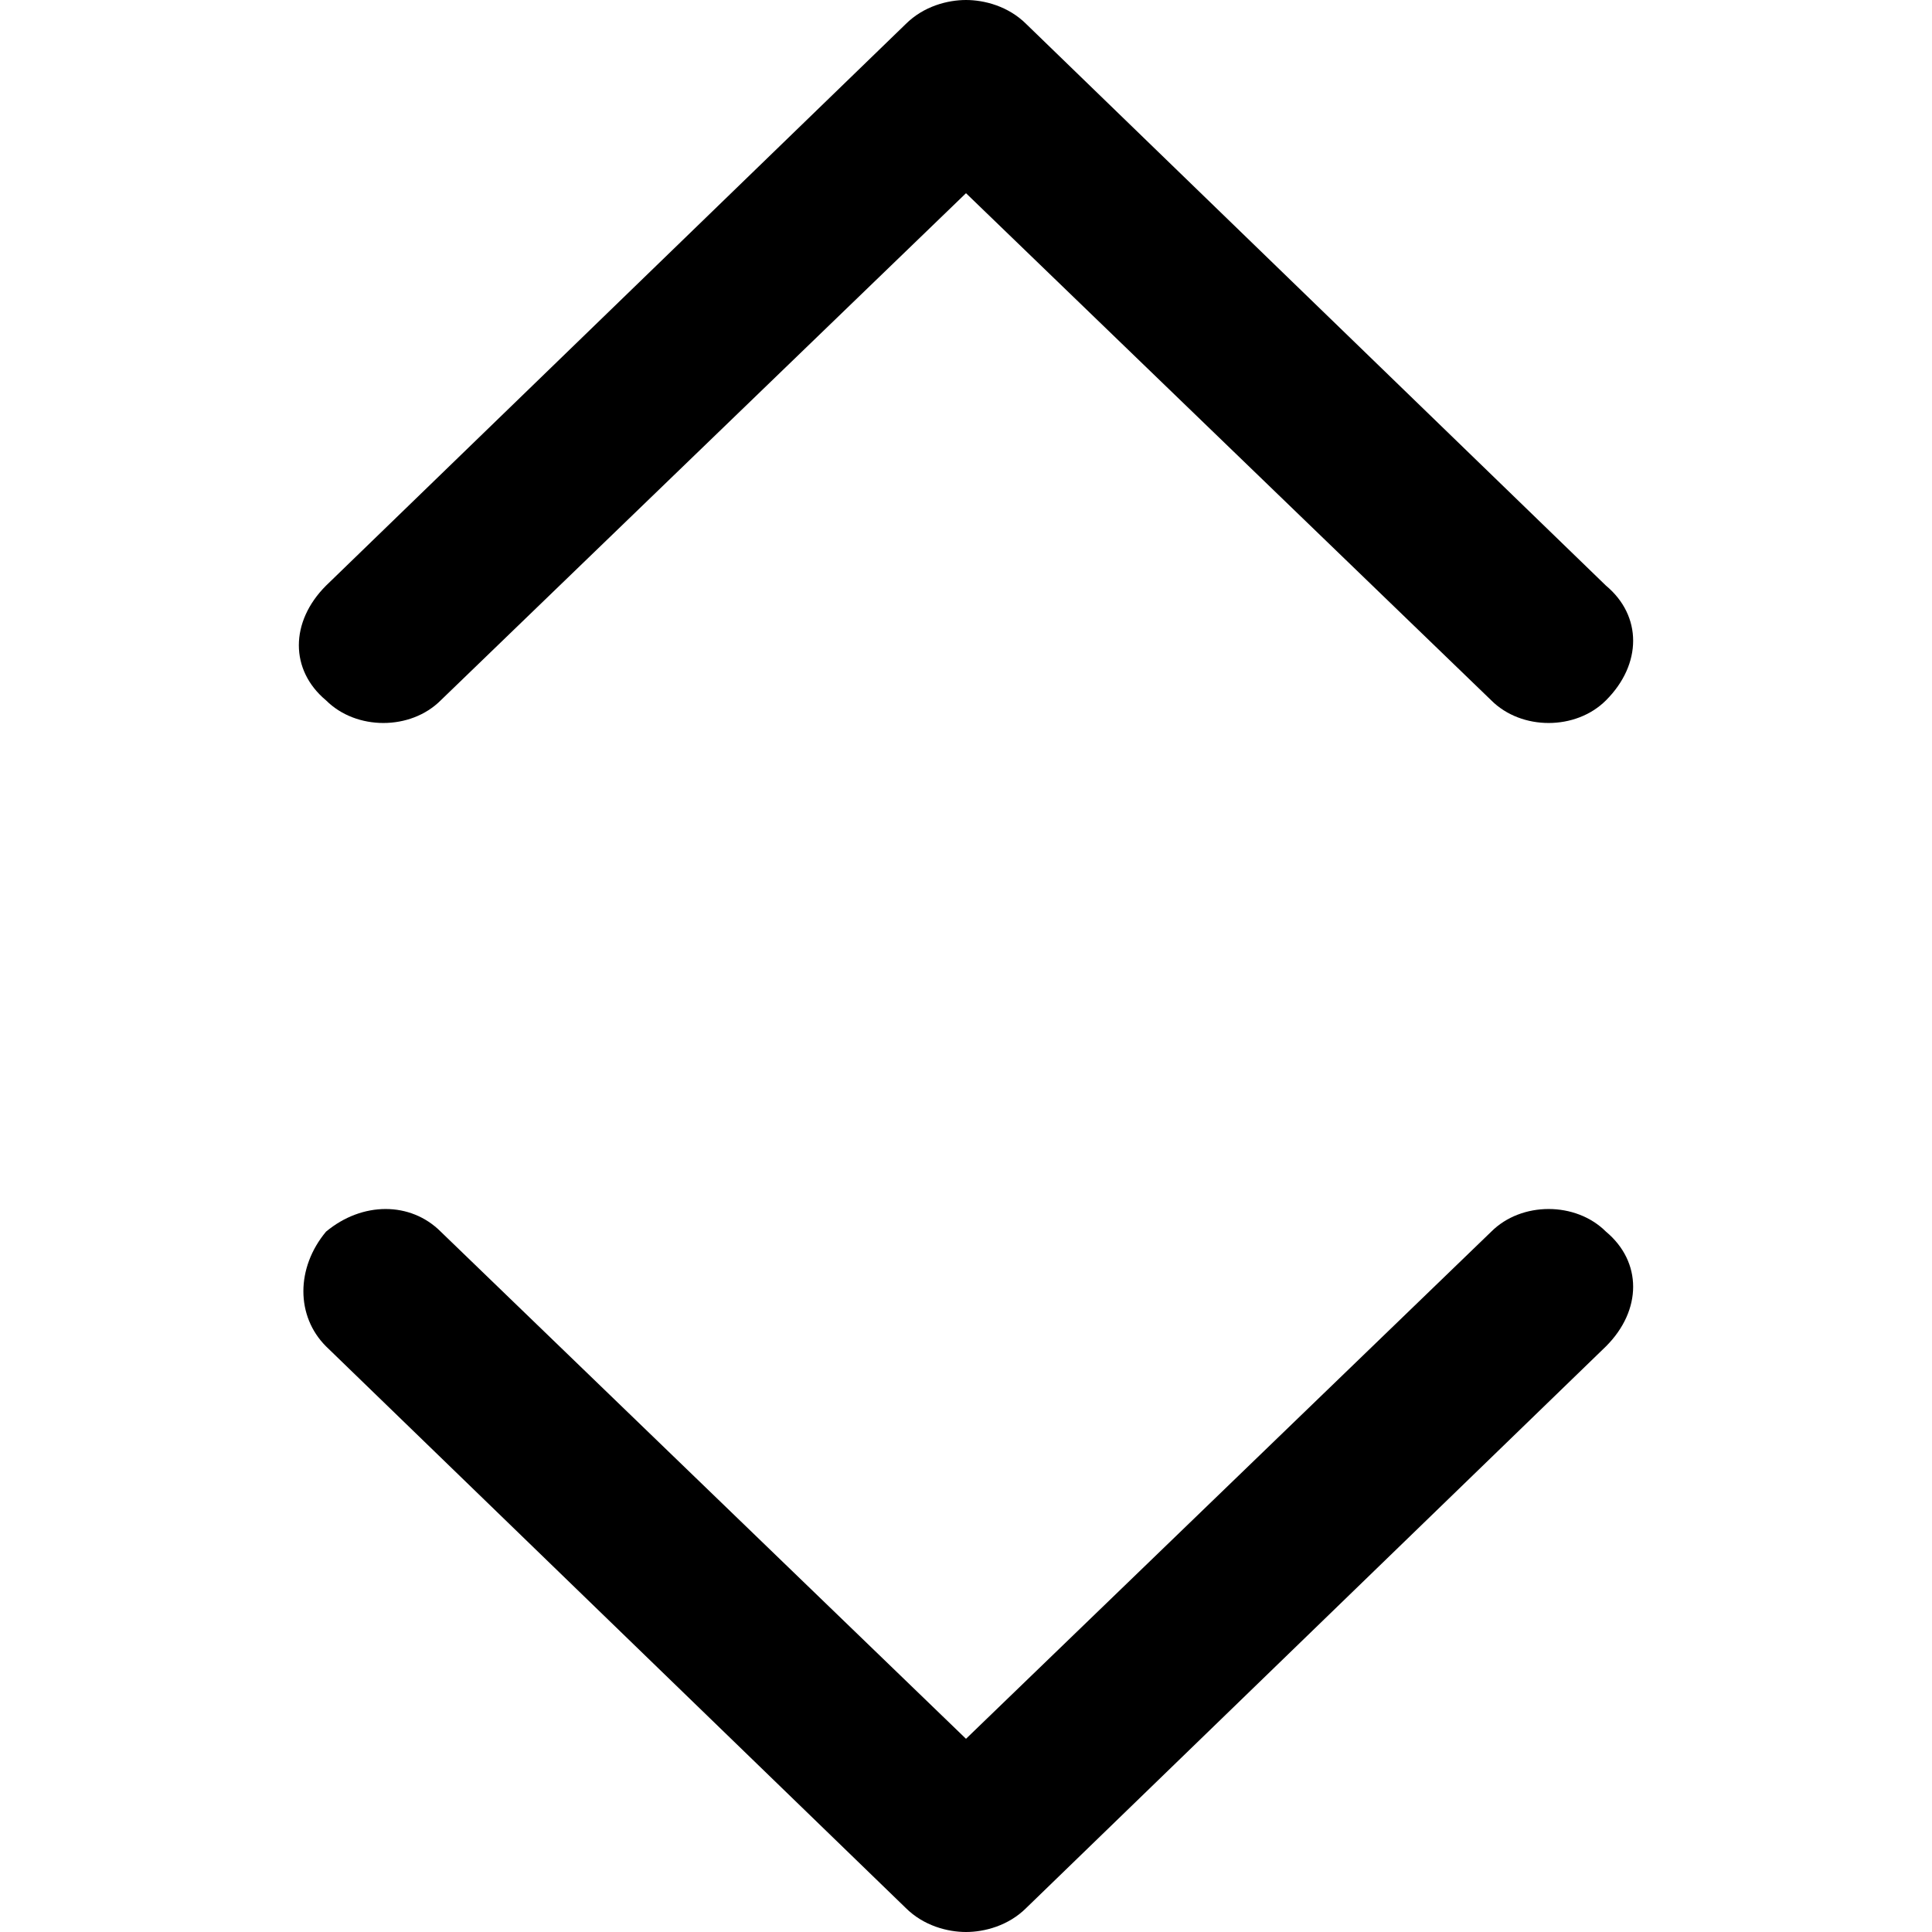 <?xml version="1.0" encoding="utf-8"?>
<svg version="1.1" id="Layer_1" xmlns="http://www.w3.org/2000/svg" xmlns:xlink="http://www.w3.org/1999/xlink" x="0px" y="0px"
	 width="32px" height="32px" viewBox="0 0 32 32" enable-background="new 0 0 32 32" xml:space="preserve">
<path d="M16,32c-0.3,0-0.7-0.1-1-0.4l-9.6-9.3c-0.5-0.5-0.5-1.3,0-1.9c0.6-0.5,1.4-0.5,1.9,0l8.7,8.4l8.7-8.4c0.5-0.5,1.4-0.5,1.9,0
	c0.6,0.5,0.6,1.3,0,1.9L17,31.6C16.7,31.9,16.3,32,16,32z"/>
<path d="M16,0c0.3,0,0.7,0.1,1,0.4l9.6,9.3c0.6,0.5,0.6,1.3,0,1.9c-0.5,0.5-1.4,0.5-1.9,0L16,3.2l-8.7,8.4c-0.5,0.5-1.4,0.5-1.9,0
	c-0.6-0.5-0.6-1.3,0-1.9L15,0.4C15.3,0.1,15.7,0,16,0z"/>
</svg>
